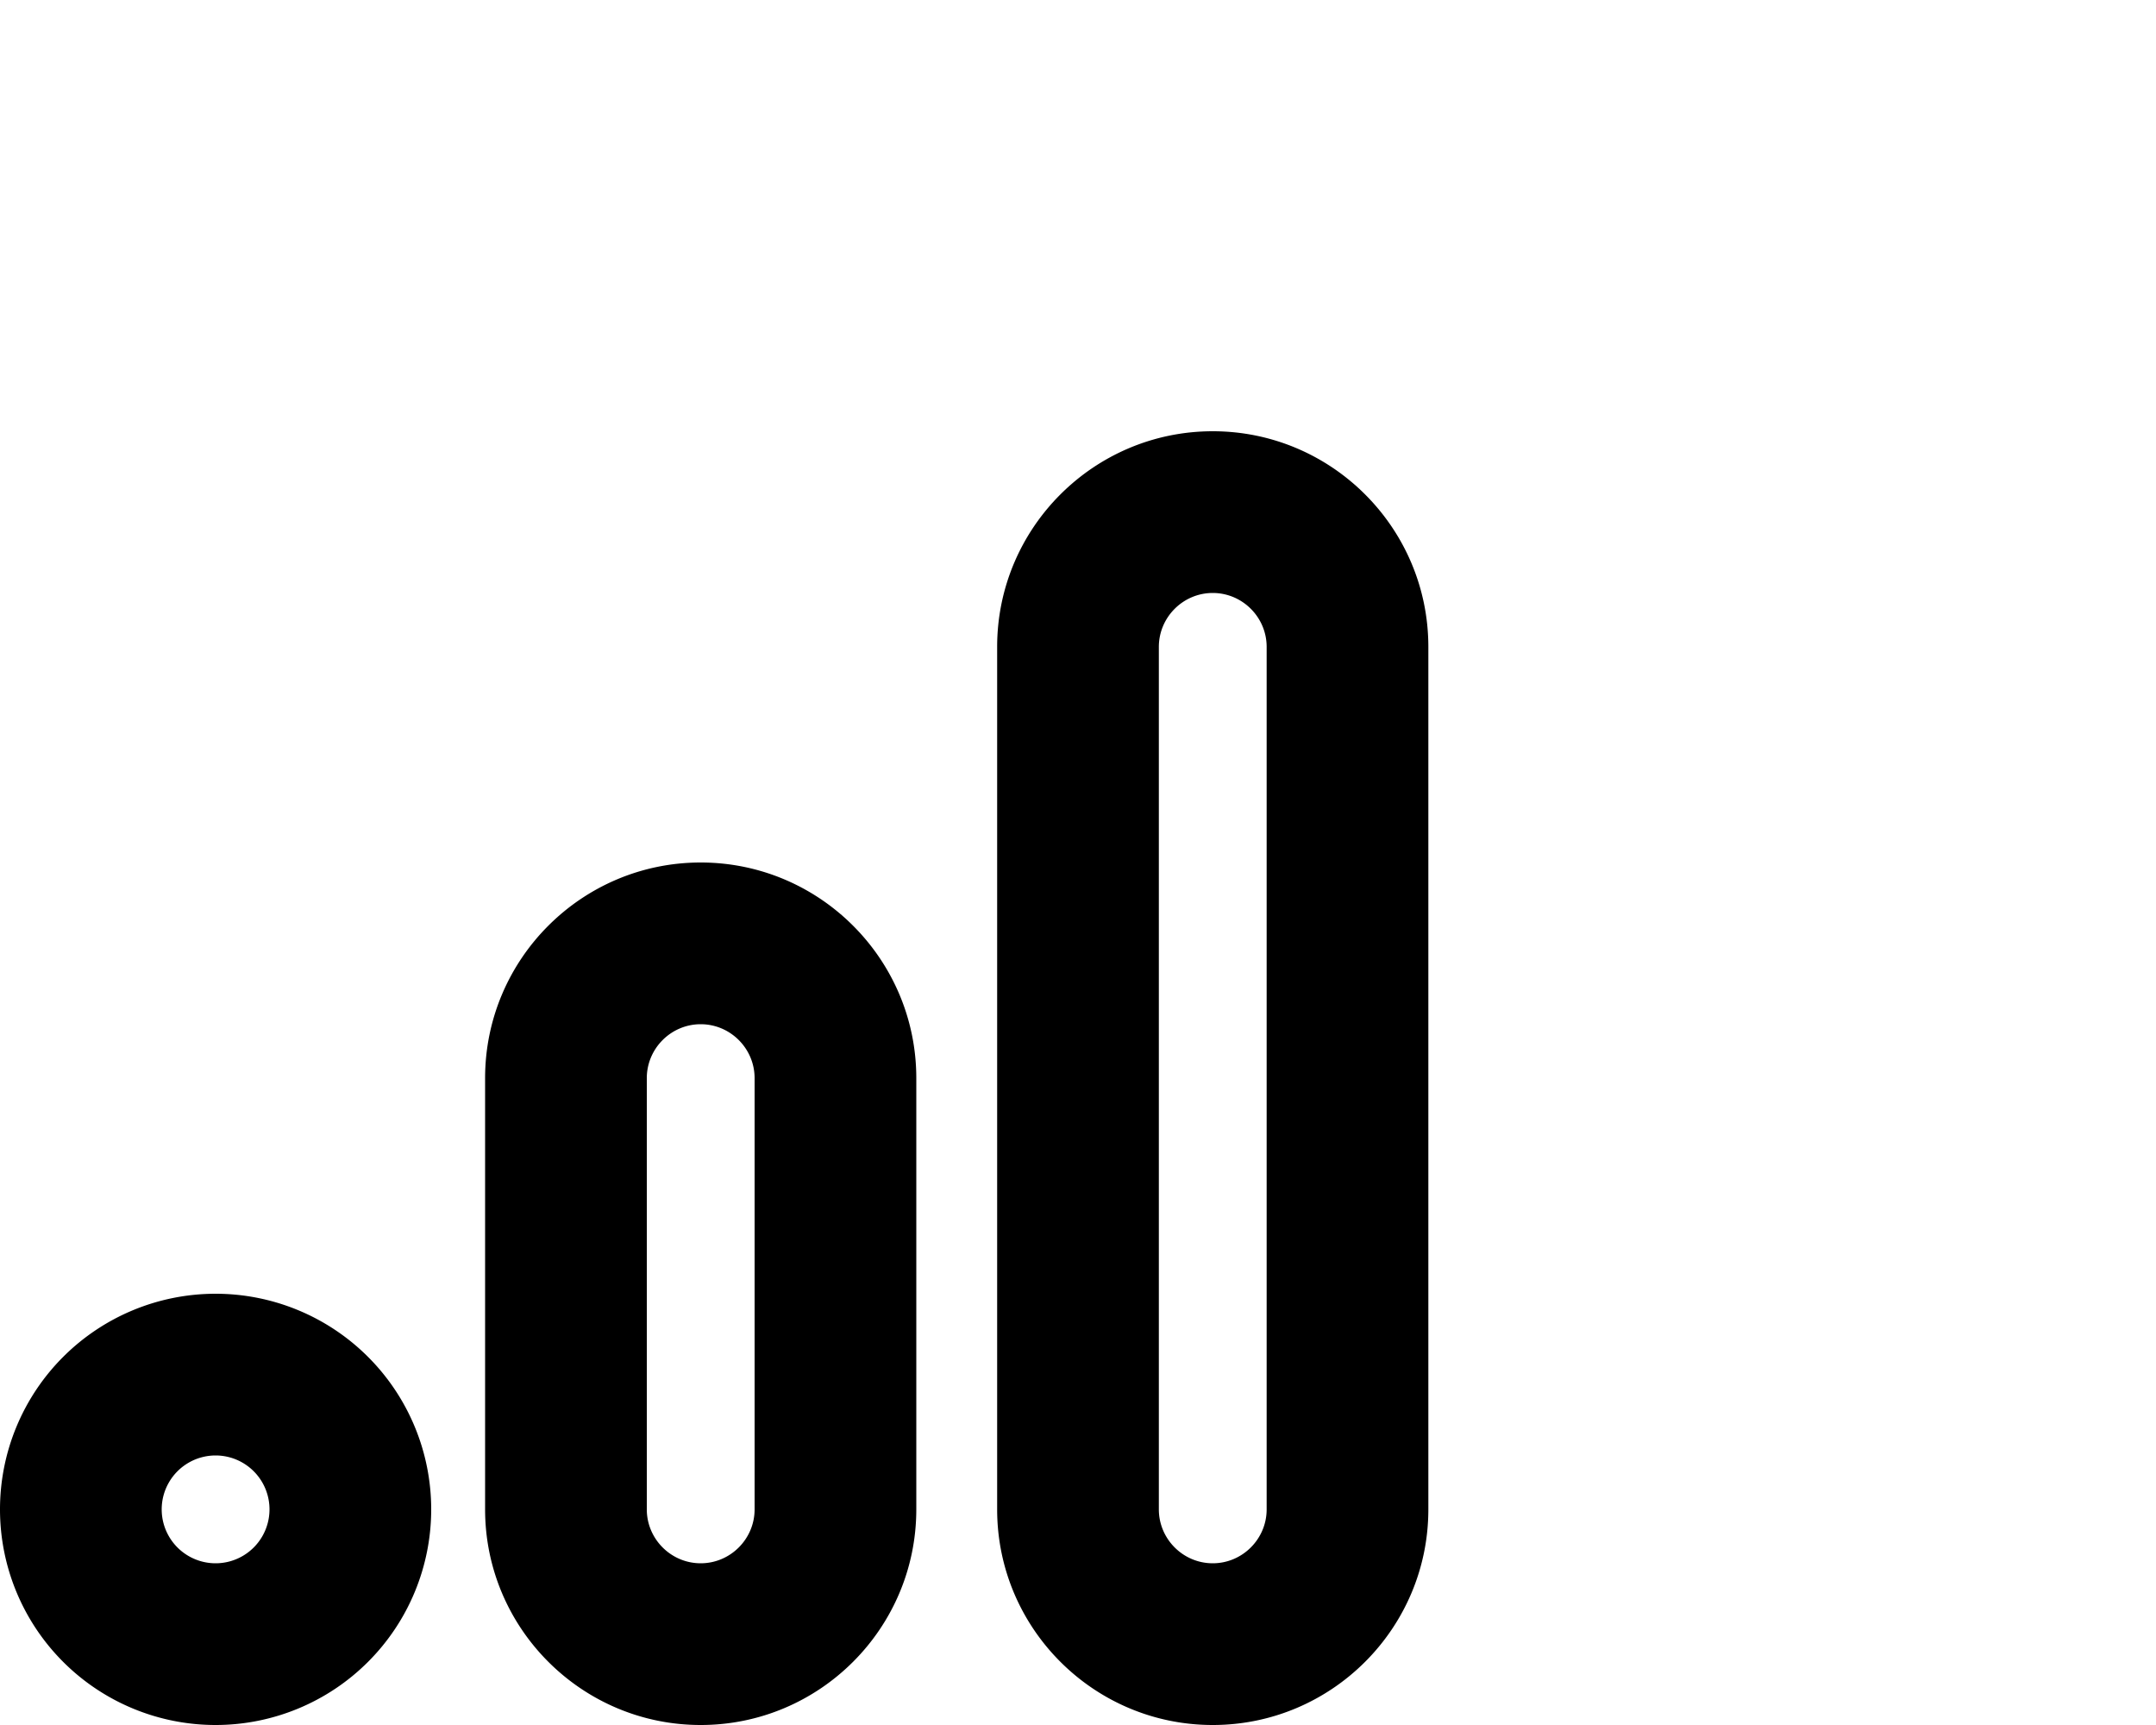 <svg fill="currentColor" xmlns="http://www.w3.org/2000/svg" viewBox="0 0 640 512"><!--! Font Awesome Pro 6.3.0 by @fontawesome - https://fontawesome.com License - https://fontawesome.com/license (Commercial License) Copyright 2023 Fonticons, Inc. --><path d="M376 192V448c0 8.8-7.2 16-16 16s-16-7.2-16-16V192c0-8.8 7.2-16 16-16s16 7.2 16 16zm-16-64c-35.3 0-64 28.7-64 64V448c0 35.3 28.7 64 64 64s64-28.7 64-64V192c0-35.3-28.7-64-64-64zM208 464c-8.8 0-16-7.2-16-16V320c0-8.8 7.2-16 16-16s16 7.2 16 16V448c0 8.8-7.2 16-16 16zm0-208c-35.3 0-64 28.7-64 64V448c0 35.3 28.7 64 64 64s64-28.7 64-64V320c0-35.3-28.7-64-64-64zM64 432a16 16 0 1 1 0 32 16 16 0 1 1 0-32zM0 448a64 64 0 1 0 128 0A64 64 0 1 0 0 448z"/></svg>